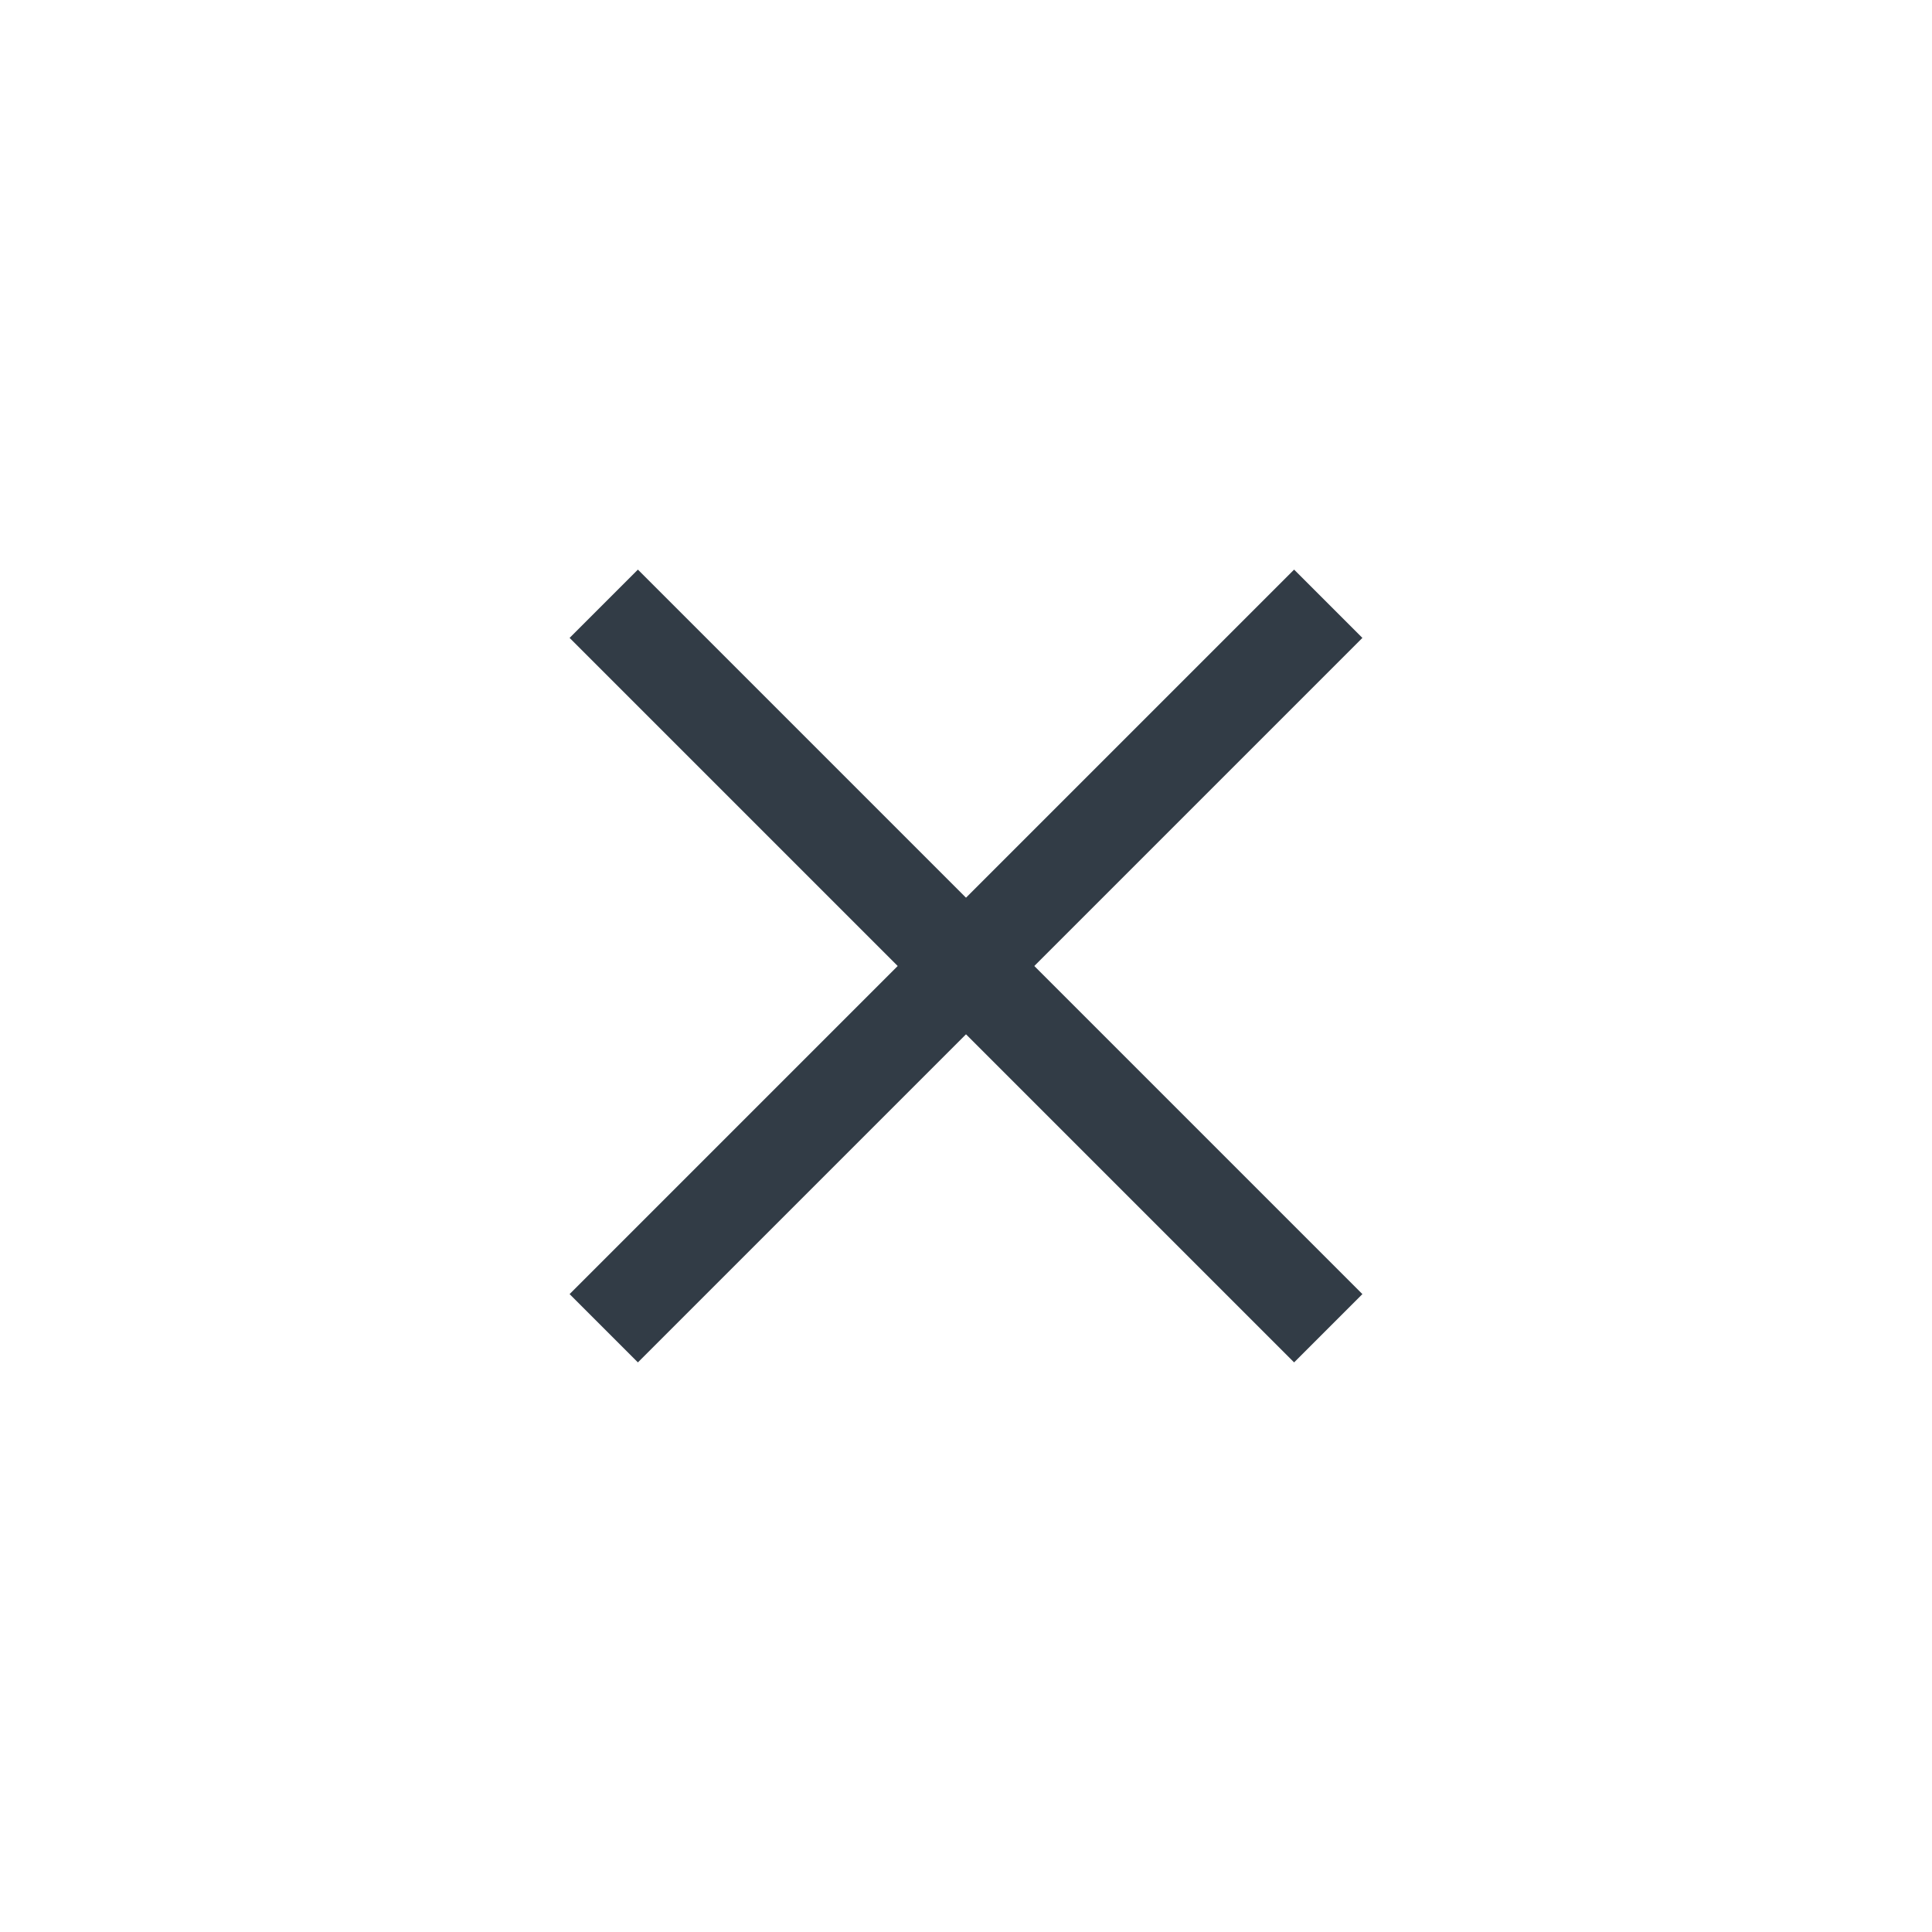 <svg xmlns="http://www.w3.org/2000/svg" width="40" height="40" viewBox="0 0 40 40"><g fill="#fff" stroke="#707070" stroke-width="1" opacity="0"><rect width="40" height="40" stroke="none"/><rect x="0.5" y="0.5" width="39" height="39" fill="none"/></g><g transform="translate(11.764 12.881)"><line x2="15" y2="15" transform="translate(0.736 -0.381)" fill="none" stroke="#323c46" stroke-width="2"/><line x1="15" y2="15" transform="translate(0.736 -0.381)" fill="none" stroke="#323c46" stroke-width="2"/></g></svg>